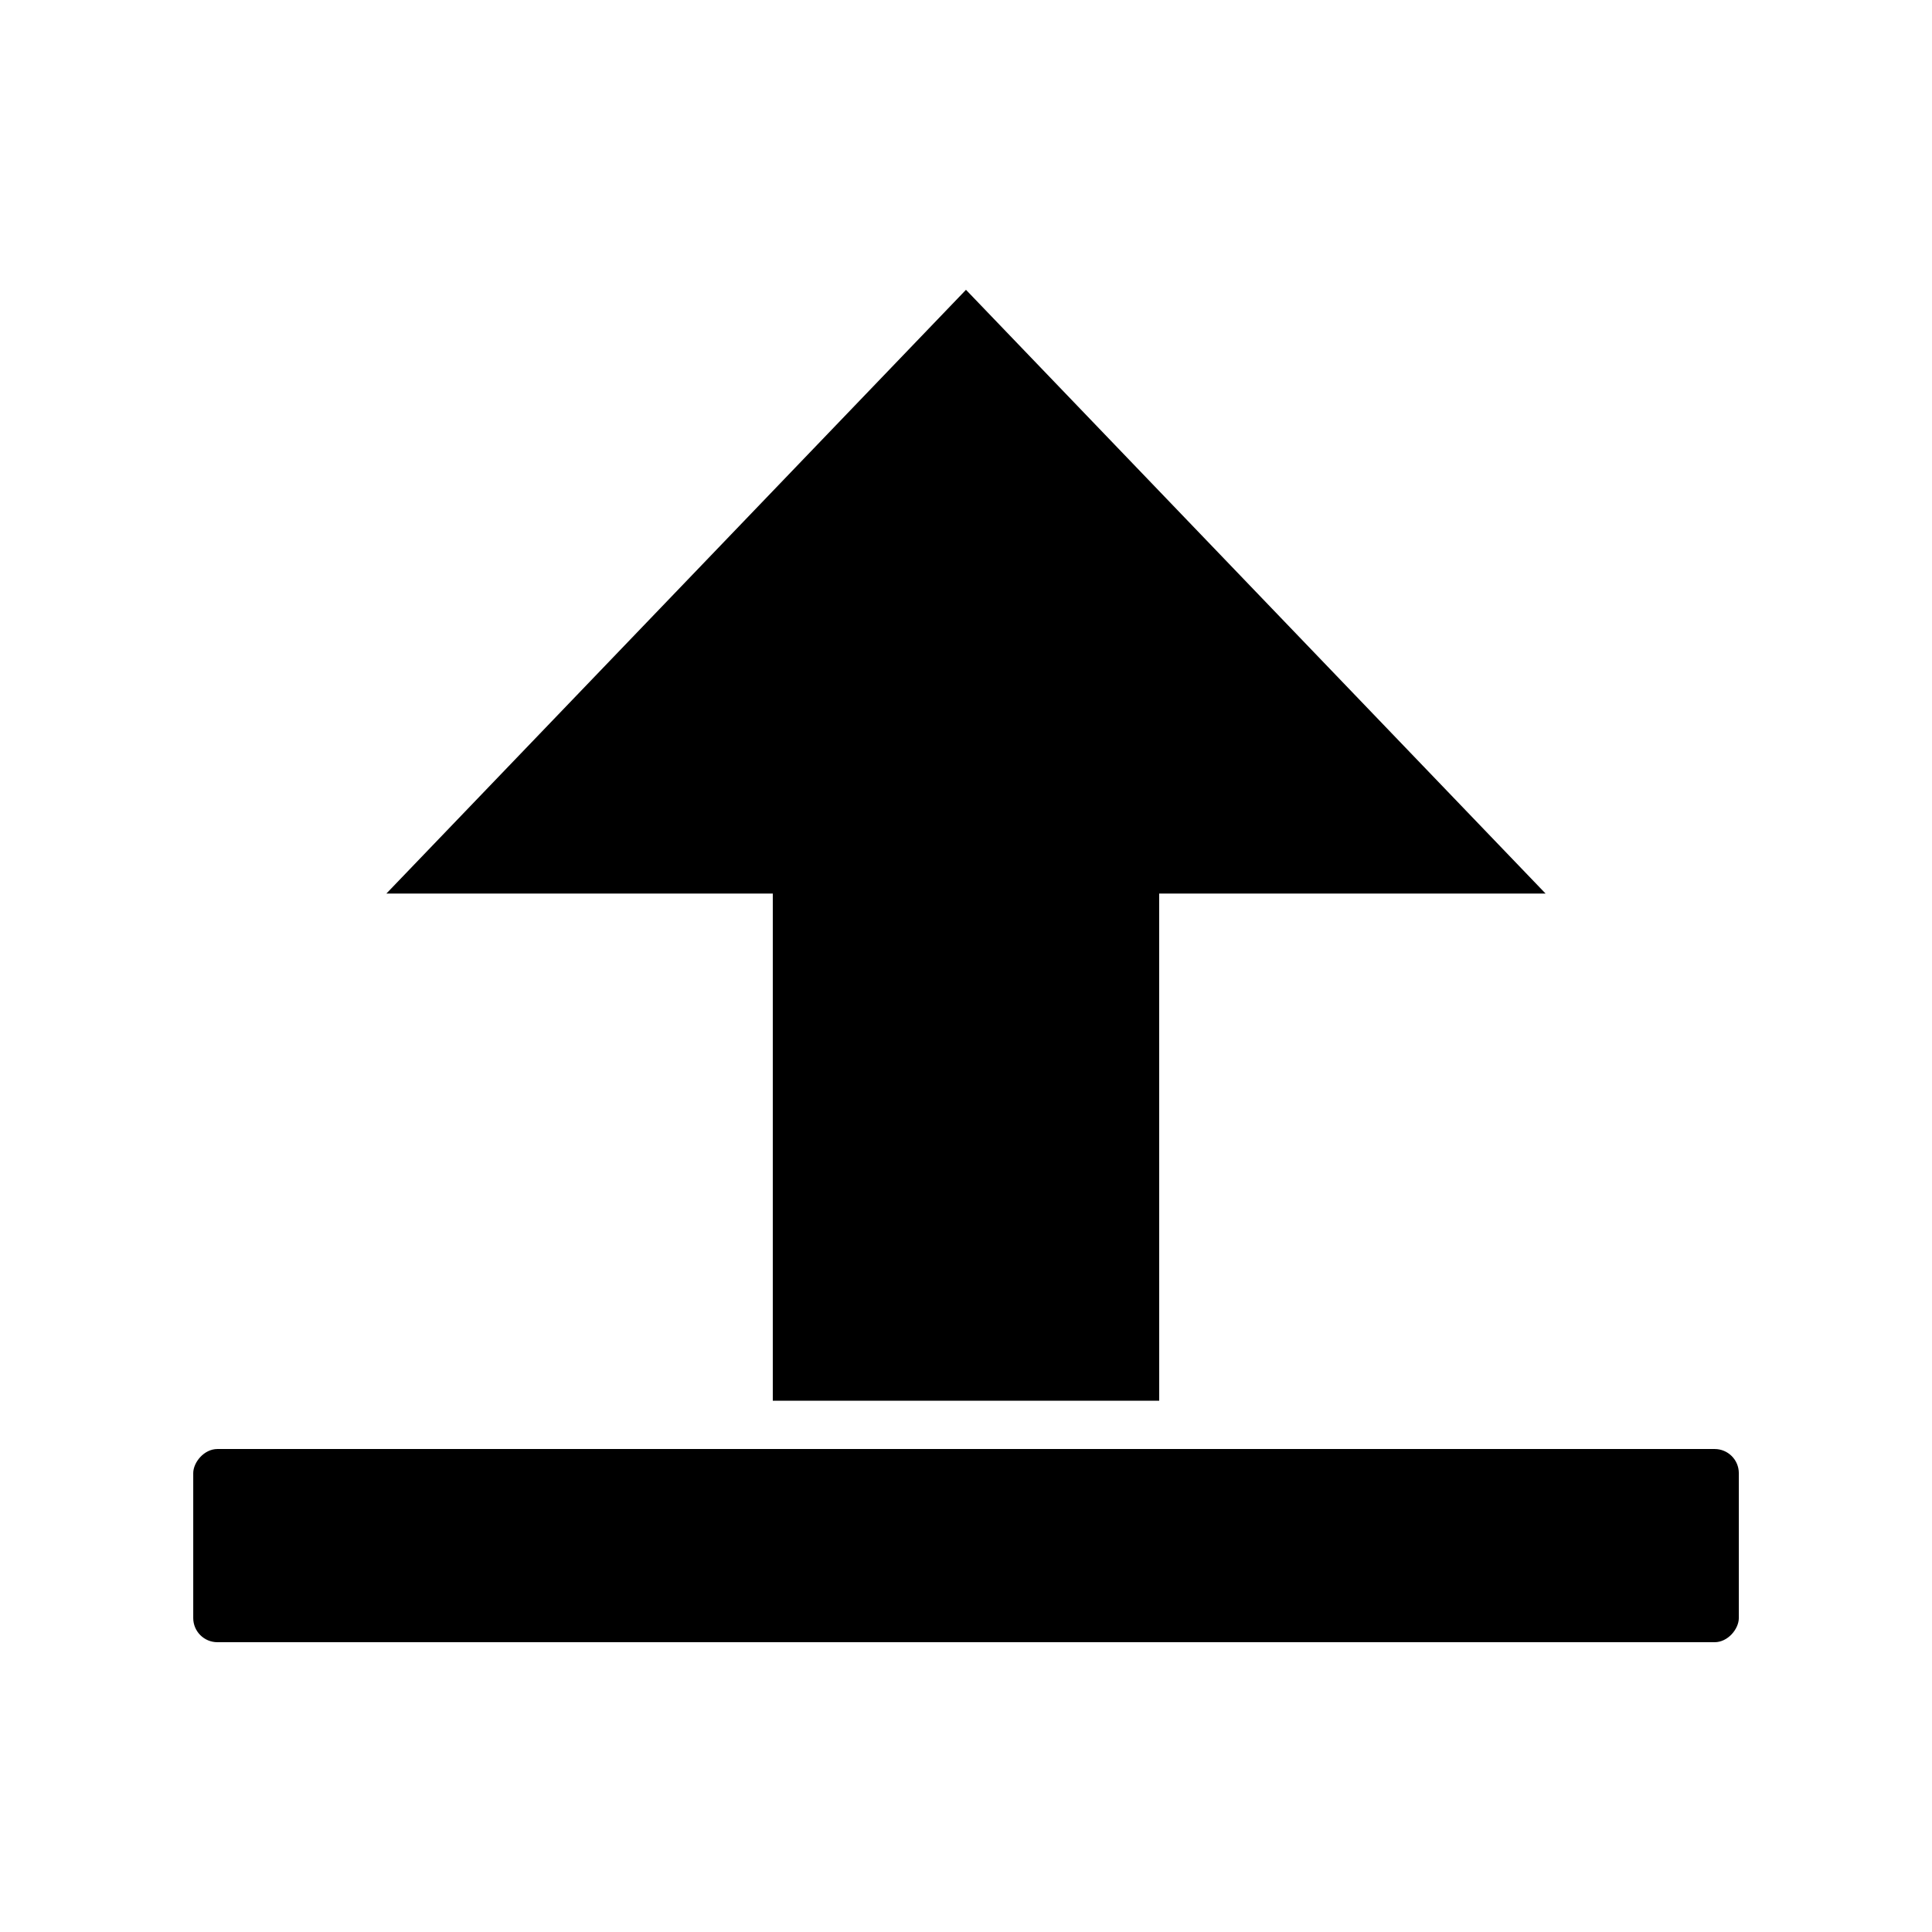 <?xml version="1.0" encoding="UTF-8" standalone="no"?>
<svg xmlns:svg="http://www.w3.org/2000/svg" xmlns="http://www.w3.org/2000/svg" width="35.433" height="35.433" id="svg2" version="1.1"><g id="nestor-icon" transform="translate(0,-1016.929)"><rect style="fill-opacity:1;fill-rule:evenodd;stroke:none" id="rect3012" width="28.346" height="3.543" x="-31.89" y="1043.504" ry="0.443" transform="scale(-1,1)"></rect><path style="fill-opacity:1;stroke:none" d="m 21.26,1042.618 -7.087,0 0,-9.301 -7.087,0 10.63,-11.073 10.63,11.073 -7.087,0 z" id="path3000"></path></g></svg>